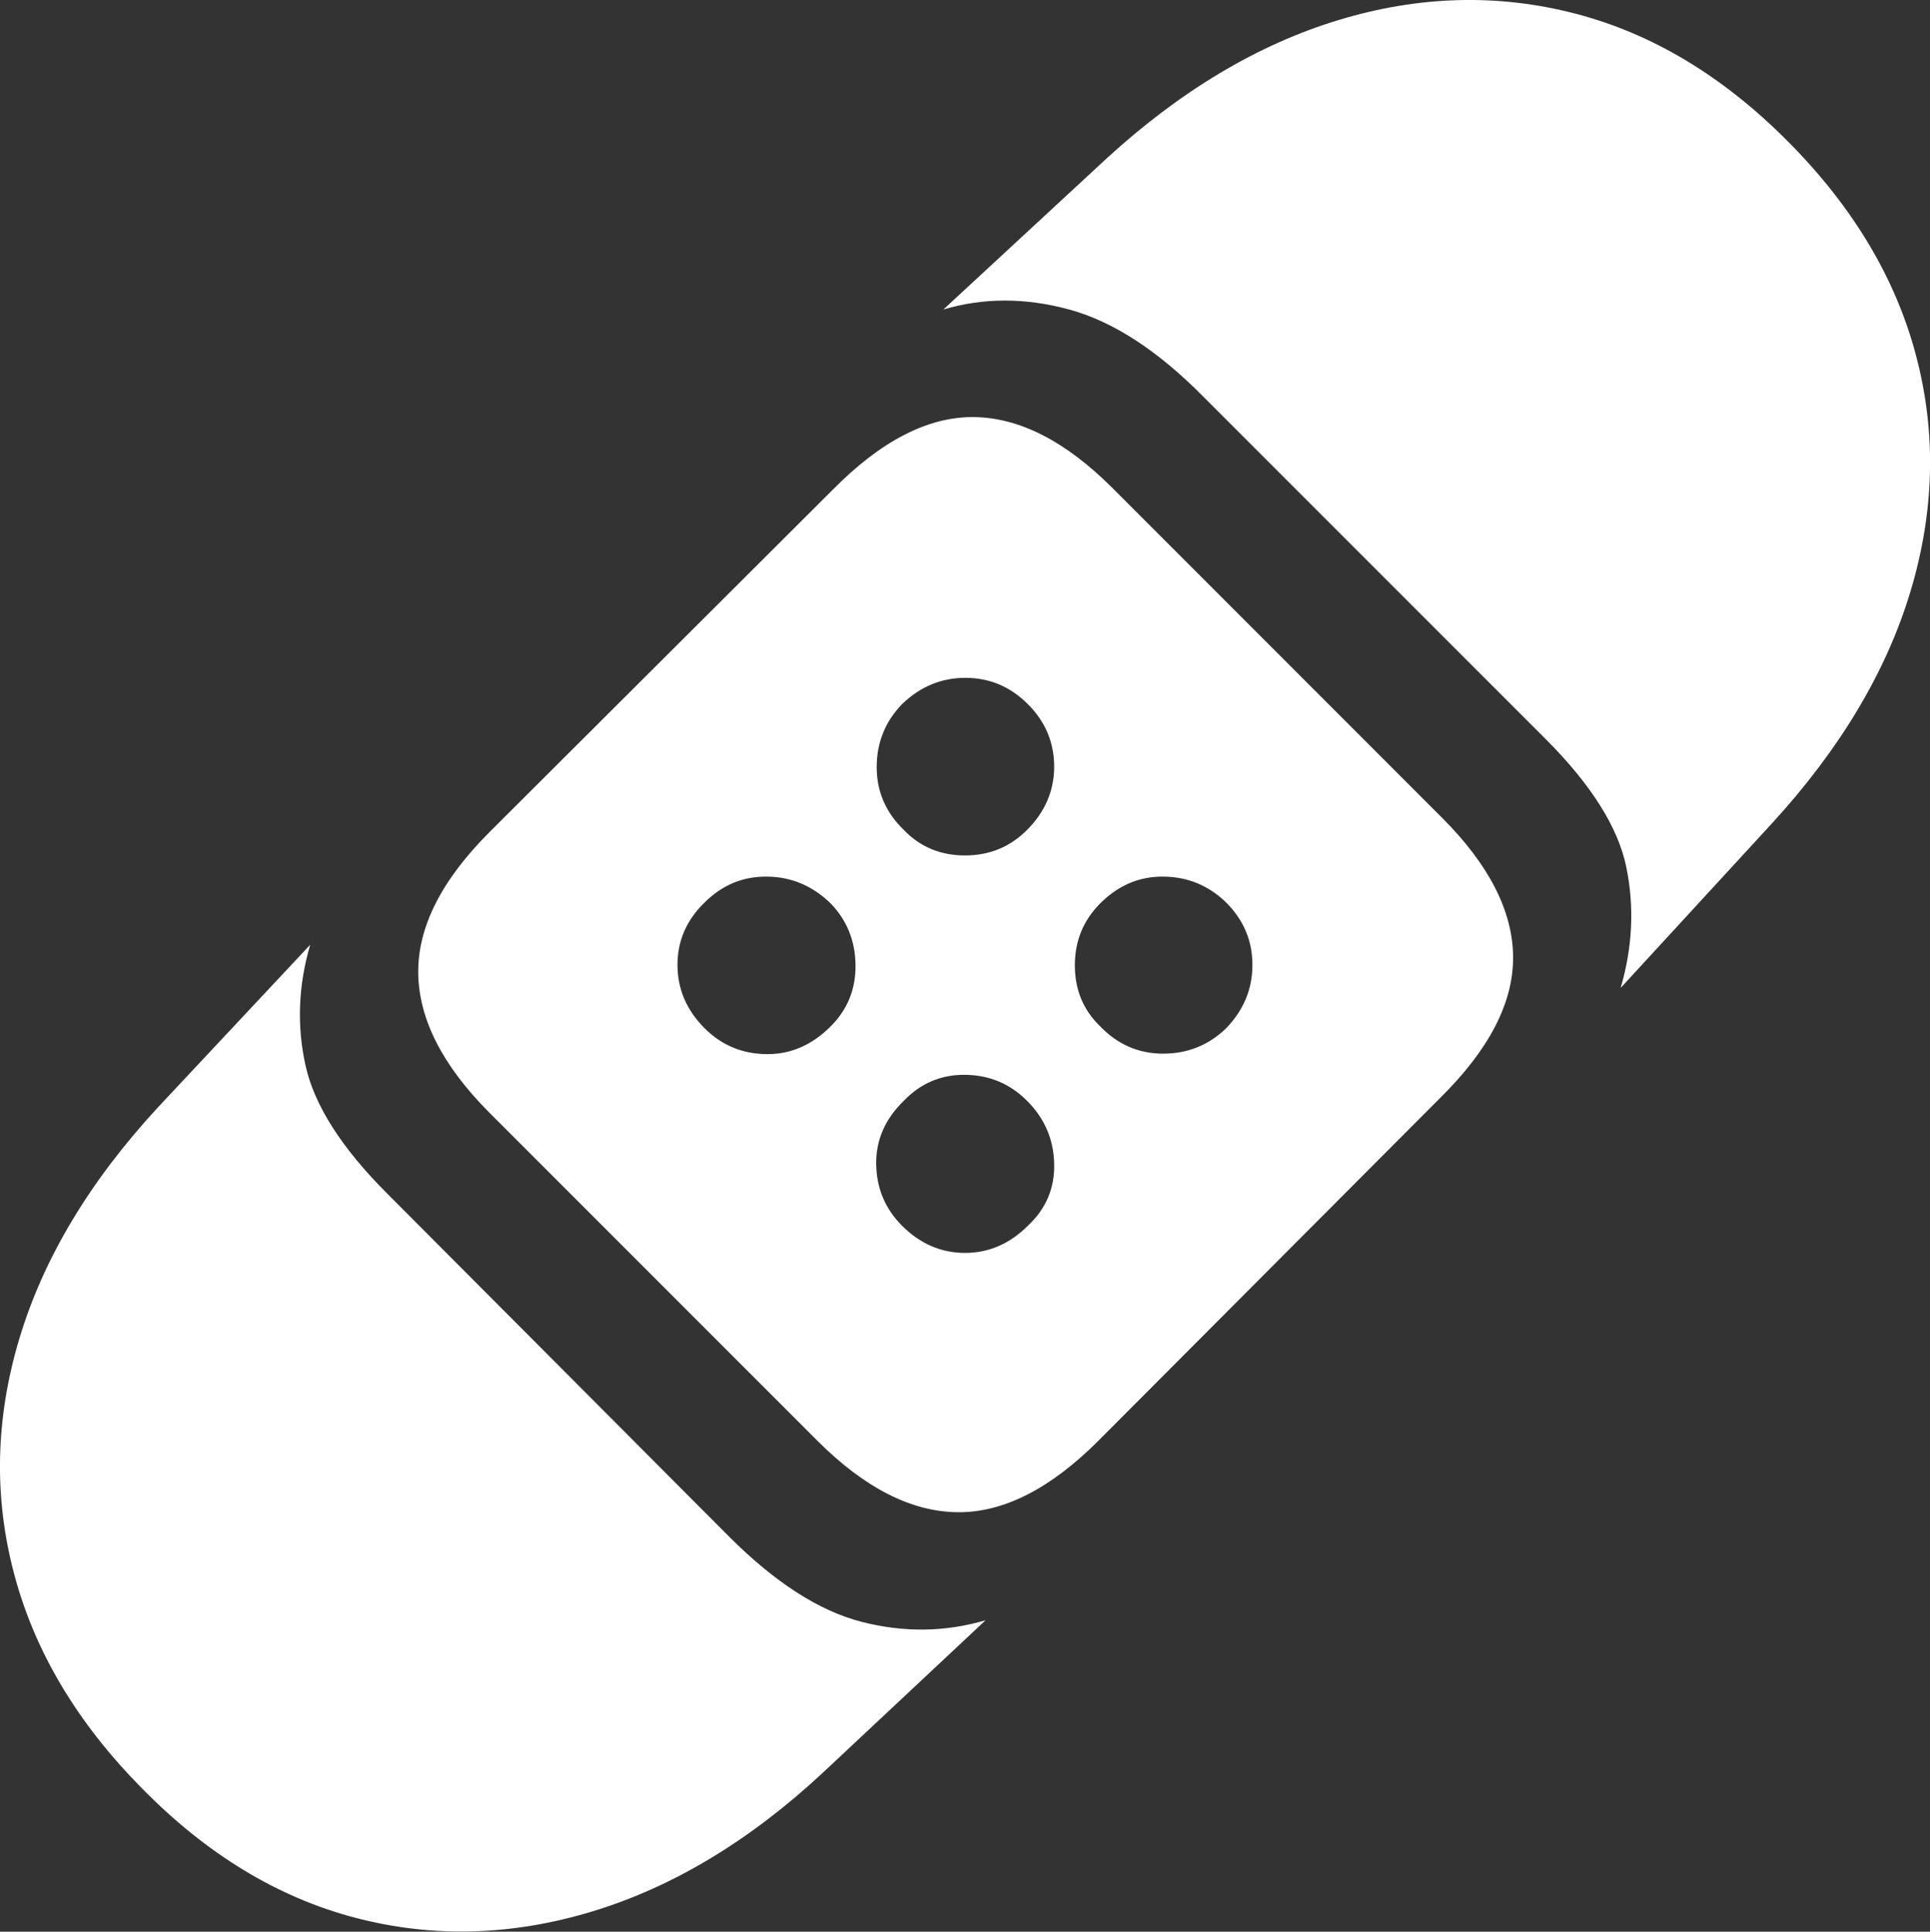 <?xml version="1.0" encoding="UTF-8"?>
<!--Generator: Apple Native CoreSVG 175.5-->
<!DOCTYPE svg
PUBLIC "-//W3C//DTD SVG 1.1//EN"
       "http://www.w3.org/Graphics/SVG/1.1/DTD/svg11.dtd">
<svg version="1.1" xmlns="http://www.w3.org/2000/svg" xmlns:xlink="http://www.w3.org/1999/xlink" width="20.064" height="20.077">
 <rect width="100%" height="100%" fill="#333333" stroke="none"/>
 <g>
  <rect height="20.077" opacity="0" width="20.064" x="0" y="0"/>
  <path d="M1.477 18.588Q2.483 19.613 3.689 19.931Q4.895 20.248 6.155 19.867Q7.414 19.486 8.557 18.422L10.246 16.84Q9.612 17.026 8.952 16.855Q8.293 16.684 7.58 15.971L4.026 12.406Q3.313 11.694 3.176 11.073Q3.039 10.453 3.225 9.819L1.643 11.508Q0.578 12.66 0.202 13.91Q-0.174 15.16 0.149 16.366Q0.471 17.573 1.477 18.588ZM8.498 14.975Q9.231 15.707 9.949 15.717Q10.666 15.727 11.418 14.975L14.973 11.41Q15.735 10.658 15.73 9.946Q15.725 9.233 14.992 8.5L11.565 5.072Q10.832 4.34 10.119 4.335Q9.407 4.33 8.655 5.092L5.09 8.647Q4.338 9.399 4.348 10.116Q4.358 10.834 5.09 11.567ZM7.326 10.688Q7.043 10.405 7.043 10.028Q7.043 9.653 7.326 9.379Q7.6 9.106 7.976 9.111Q8.352 9.115 8.635 9.389Q8.889 9.653 8.894 10.028Q8.899 10.405 8.635 10.668Q8.342 10.961 7.966 10.956Q7.59 10.951 7.326 10.688ZM9.397 8.627Q9.114 8.354 9.114 7.973Q9.114 7.592 9.377 7.319Q9.66 7.045 10.036 7.045Q10.412 7.045 10.686 7.319Q10.959 7.592 10.959 7.968Q10.959 8.344 10.676 8.627Q10.412 8.891 10.032 8.891Q9.651 8.891 9.397 8.627ZM12.746 10.688Q12.473 10.951 12.092 10.951Q11.711 10.951 11.438 10.668Q11.174 10.414 11.174 10.033Q11.174 9.653 11.438 9.389Q11.721 9.106 12.097 9.111Q12.473 9.115 12.746 9.379Q13.02 9.653 13.02 10.028Q13.02 10.405 12.746 10.688ZM9.377 12.739Q9.114 12.475 9.109 12.099Q9.104 11.723 9.397 11.44Q9.66 11.166 10.036 11.171Q10.412 11.176 10.676 11.44Q10.95 11.713 10.959 12.094Q10.969 12.475 10.686 12.739Q10.403 13.022 10.032 13.022Q9.66 13.022 9.377 12.739ZM16.848 10.268L18.42 8.559Q19.485 7.397 19.861 6.147Q20.237 4.897 19.919 3.696Q19.602 2.494 18.596 1.479Q17.58 0.453 16.374 0.141Q15.168-0.172 13.913 0.209Q12.659 0.59 11.506 1.645L9.807 3.217Q10.432 3.031 11.116 3.217Q11.799 3.403 12.512 4.125L16.067 7.68Q16.78 8.393 16.907 9.013Q17.034 9.633 16.848 10.268Z" fill="#ffffff"/>
 </g>
</svg>
